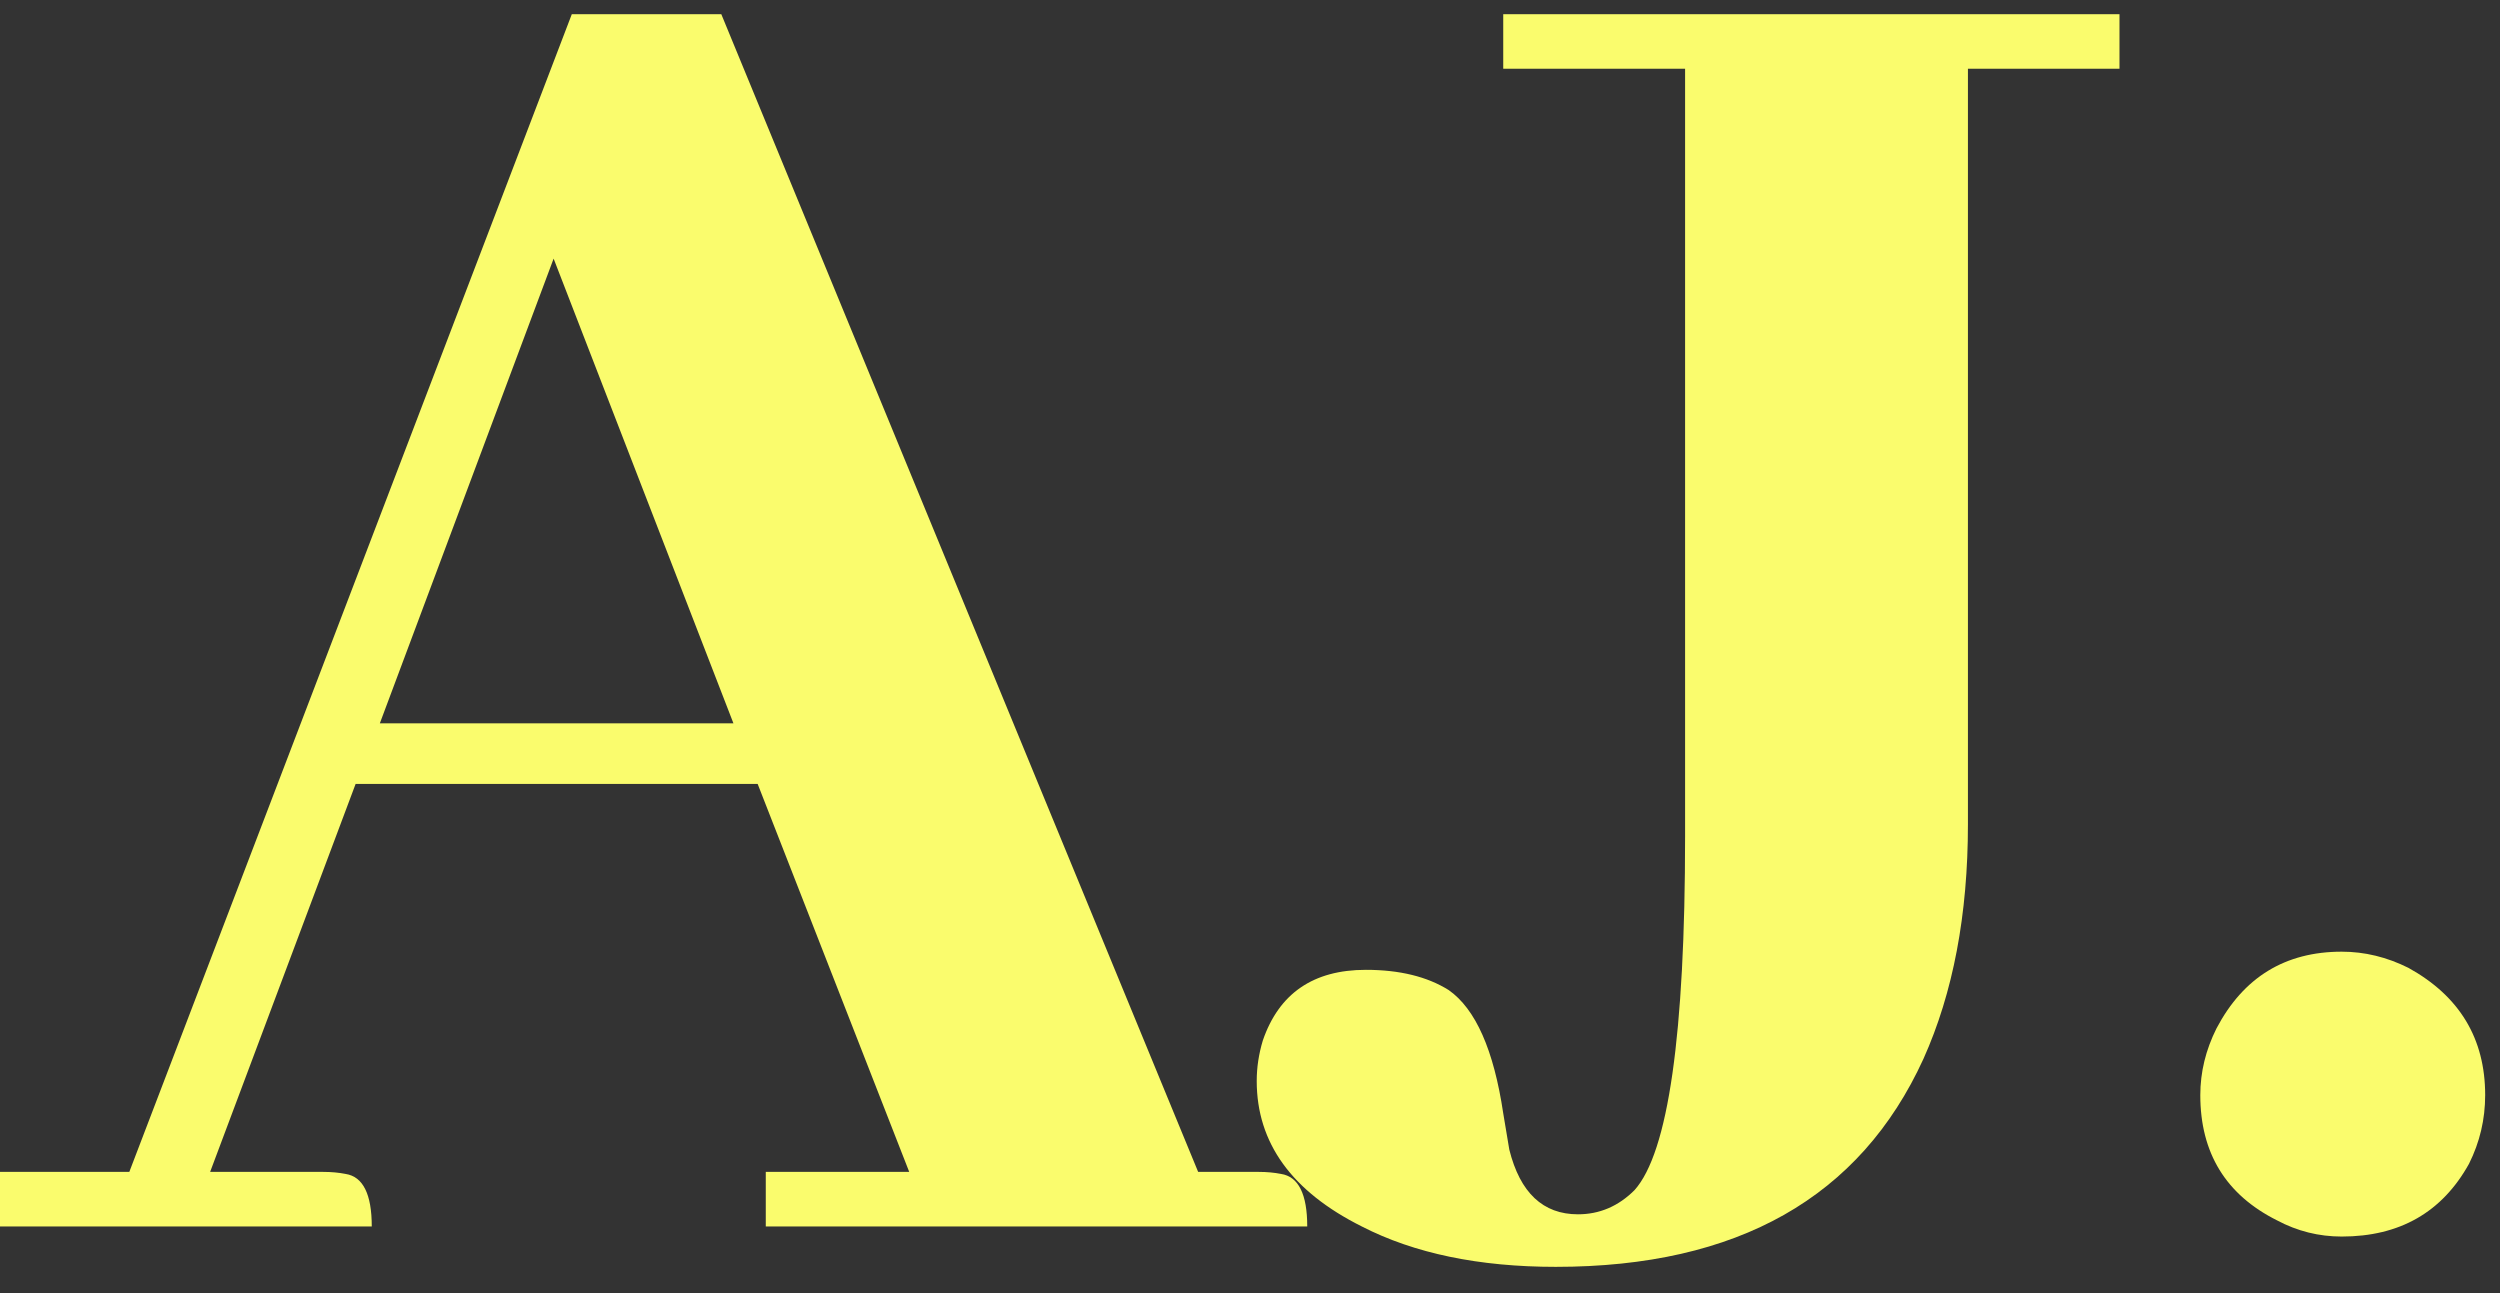 <svg width="58" height="30" viewBox="0 0 58 30" fill="none" xmlns="http://www.w3.org/2000/svg">
<rect x="0" y="0" width="58" height="30" fill="#333333" stroke="none"/>
<path d="M30.328 28.454C30.328 27.704 30.125 27.297 29.719 27.235C29.562 27.204 29.391 27.188 29.203 27.188H27.797L16.734 0.329H13.266L3 27.188H0V28.454H8.625C8.625 27.704 8.422 27.297 8.016 27.235C7.859 27.204 7.688 27.188 7.5 27.188H4.875L8.25 18.188H17.578L21.094 27.188H17.766V28.454H30.328ZM17.016 16.782H8.812L12.844 6L17.016 16.782Z" fill="#FAFC6D"/>
<path d="M49.172 1.594V0.329H34.875V1.594H39.094V19.407C39.094 24 38.703 26.735 37.922 27.61C37.547 27.985 37.109 28.172 36.609 28.172C35.797 28.172 35.266 27.672 35.016 26.672C34.984 26.485 34.938 26.204 34.875 25.829C34.656 24.36 34.234 23.407 33.609 22.969C33.109 22.657 32.469 22.5 31.688 22.5C30.469 22.5 29.672 23.047 29.297 24.141C29.203 24.454 29.156 24.766 29.156 25.079C29.156 26.516 29.969 27.641 31.594 28.454C32.812 29.079 34.312 29.391 36.094 29.391C40.312 29.391 43.156 27.782 44.625 24.563C45.312 23.032 45.656 21.219 45.656 19.125V1.594H49.172Z" fill="#FAFC6D"/>
<path d="M57.656 25.407C57.656 24.094 57.062 23.11 55.875 22.454C55.375 22.204 54.859 22.079 54.328 22.079C53.016 22.079 52.047 22.672 51.422 23.86C51.172 24.36 51.047 24.875 51.047 25.407C51.047 26.75 51.641 27.719 52.828 28.313C53.297 28.563 53.797 28.688 54.328 28.688C55.672 28.688 56.656 28.125 57.281 27C57.531 26.5 57.656 25.969 57.656 25.407Z" fill="#FAFC6D"/>
</svg>
